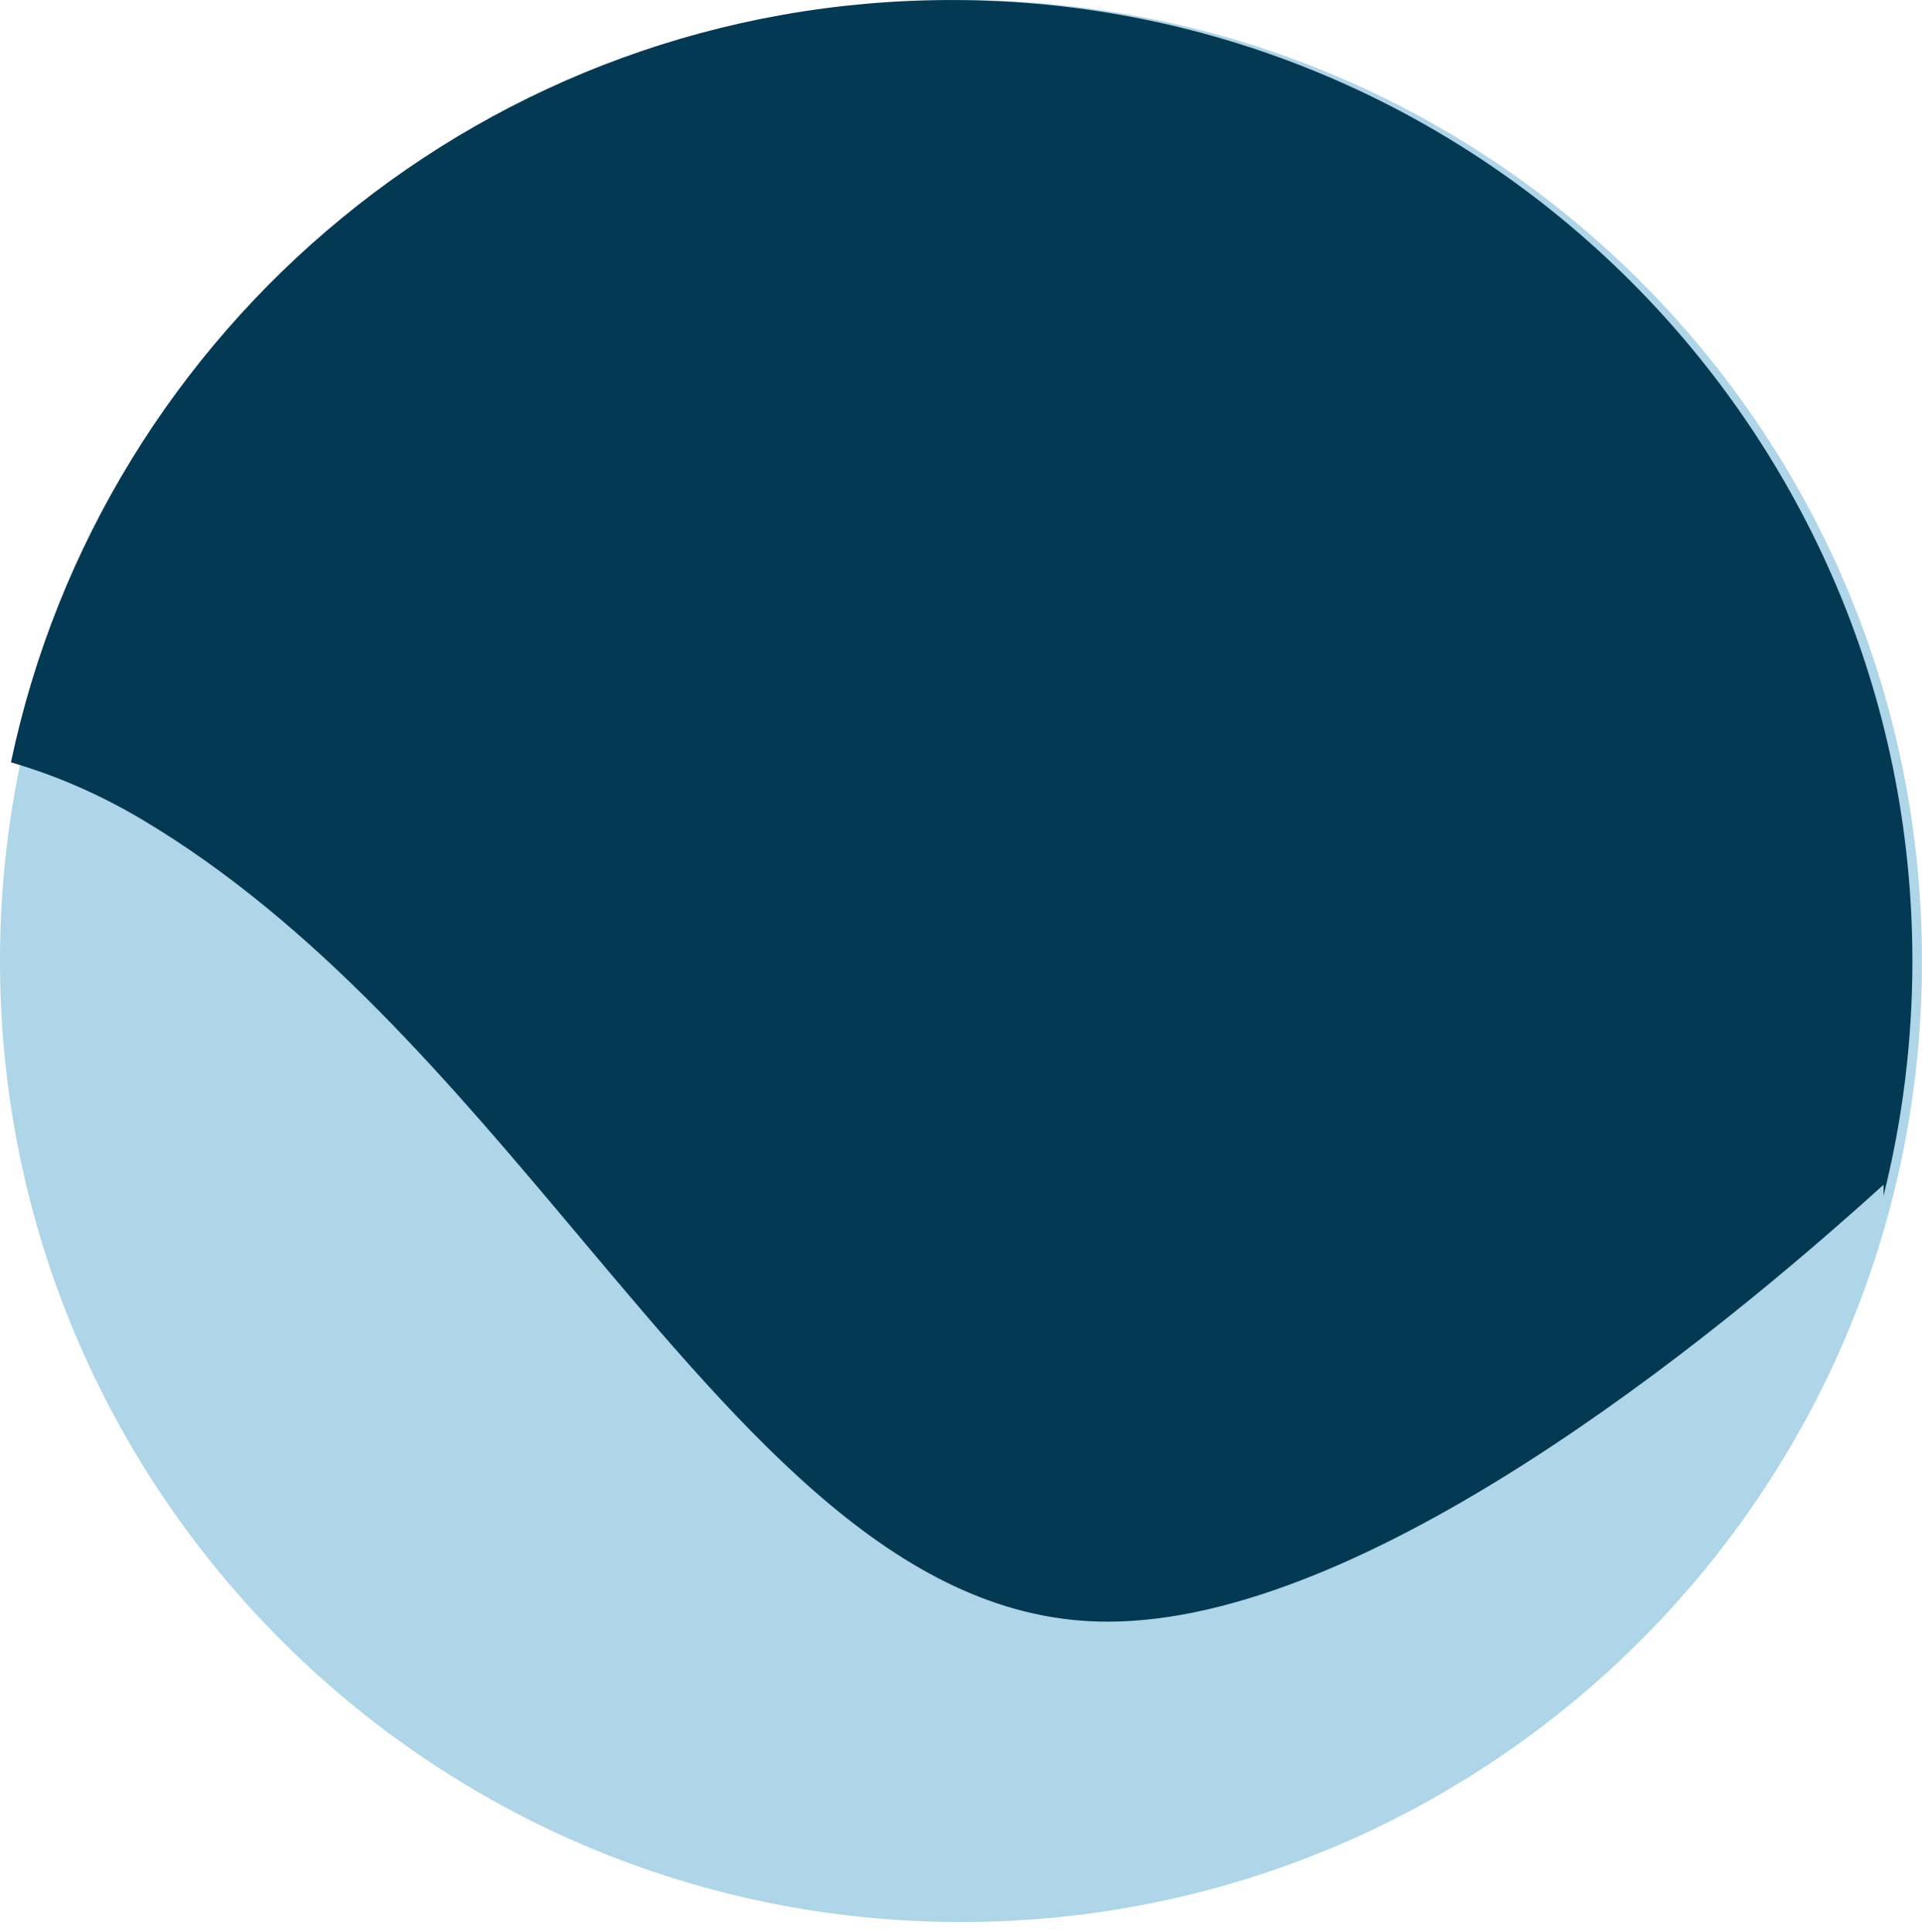 <svg width="196" height="197" viewBox="0 0 196 197" fill="none" xmlns="http://www.w3.org/2000/svg">
<path d="M196 98.004C196 152.128 152.124 196.003 98 196.003C43.876 196.003 0 152.128 0 98.004C0 43.88 43.876 0.004 98 0.004C152.124 0.004 196 43.88 196 98.004Z" fill="#AED5E8"/>
<path fill-rule="evenodd" clip-rule="evenodd" d="M192.077 121.936C193.999 114.276 195.02 106.259 195.02 98.003C195.02 43.879 151.144 0.003 97.02 0.003C49.843 0.003 10.451 33.339 1.117 77.741C5.586 79.04 10.067 80.946 14.5 83.583C32.205 94.115 46.114 110.669 59.111 126.137L59.111 126.137L59.111 126.137C76.411 146.725 92.094 165.39 112.964 165.372C139.233 165.372 174.379 136.855 192.077 120.816V121.936ZM97.567 196.001H96.473C96.655 196.002 96.838 196.002 97.02 196.002C97.203 196.002 97.385 196.002 97.567 196.001Z" fill="#043953"/>
</svg>
